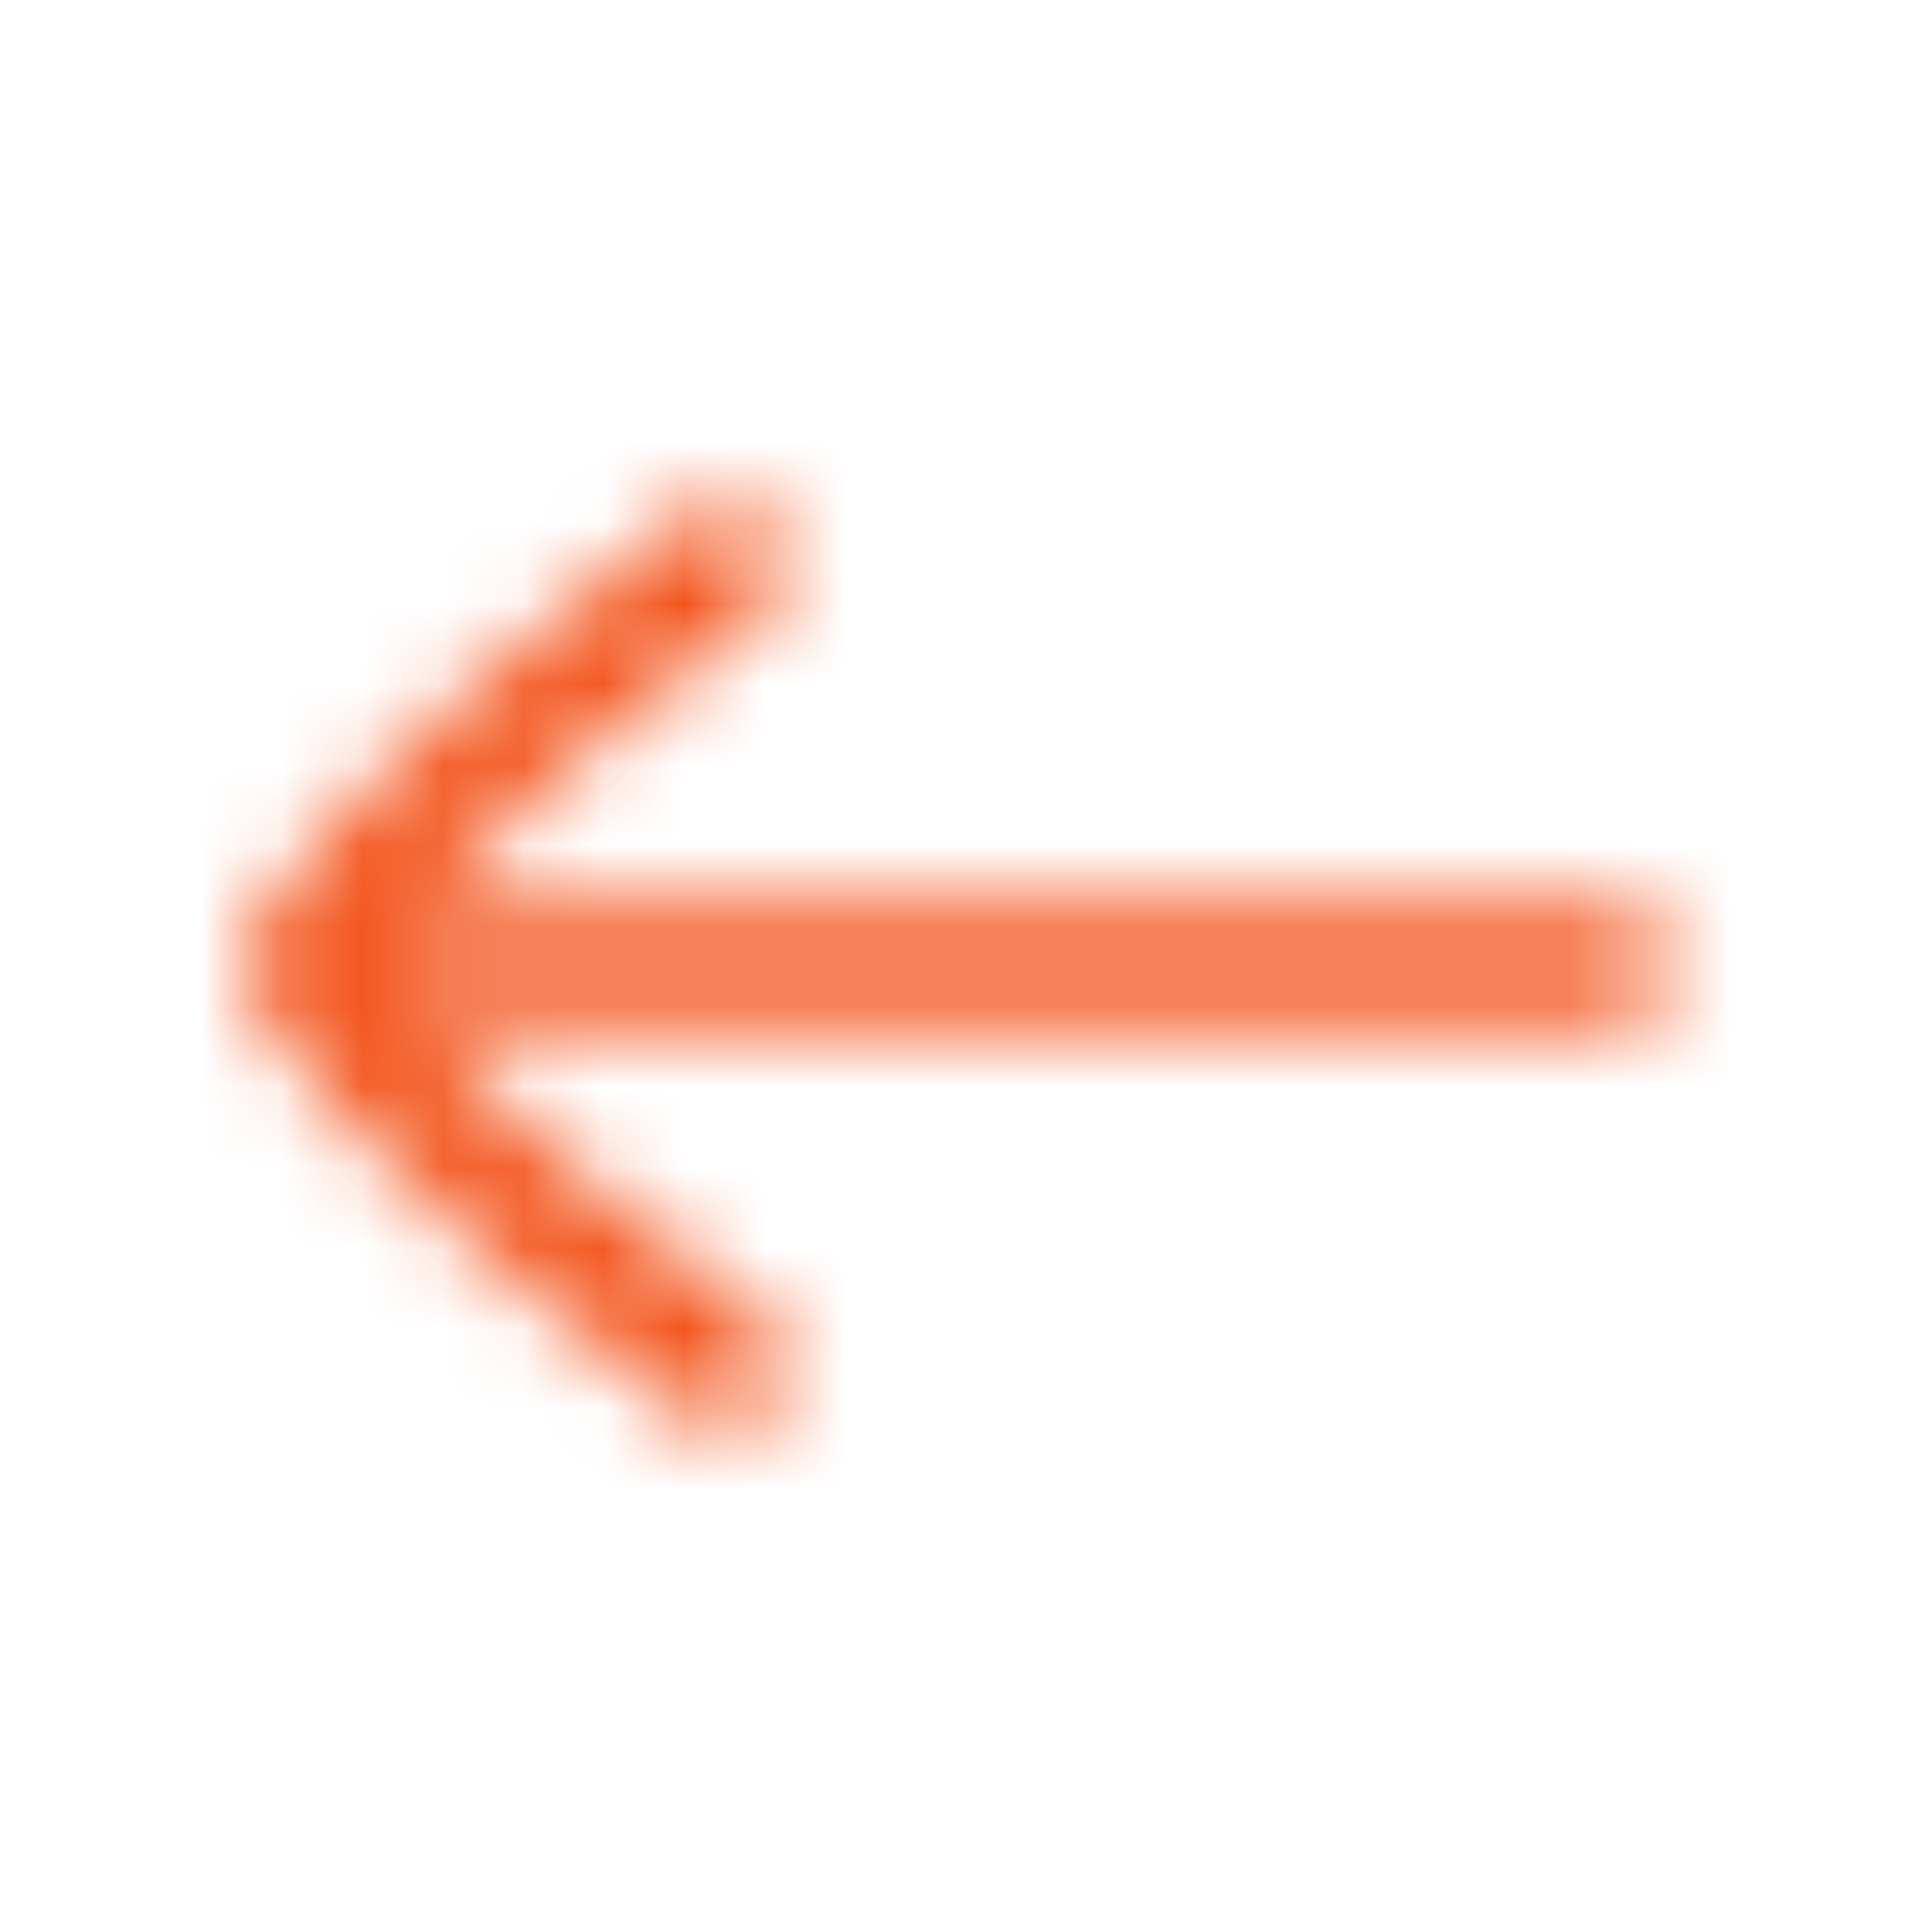 <svg width="24" height="24" viewBox="0 0 24 24" fill="none" xmlns="http://www.w3.org/2000/svg">
<mask id="mask0_4167_21" style="mask-type:alpha" maskUnits="userSpaceOnUse" x="0" y="0" width="24" height="24">
<path d="M4 12H20" stroke="#8F8881" stroke-width="1.5" stroke-linecap="round" stroke-linejoin="round"/>
<path d="M9 17C9 17 4 13.318 4 12C4 10.682 9 7 9 7" stroke="#8F8881" stroke-width="1.5" stroke-linecap="round" stroke-linejoin="round"/>
</mask>
<g mask="url(#mask0_4167_21)">
<path d="M-14 -13.5H52V44.5H-14V-13.5Z" fill="#F3541C"/>
</g>
</svg>
